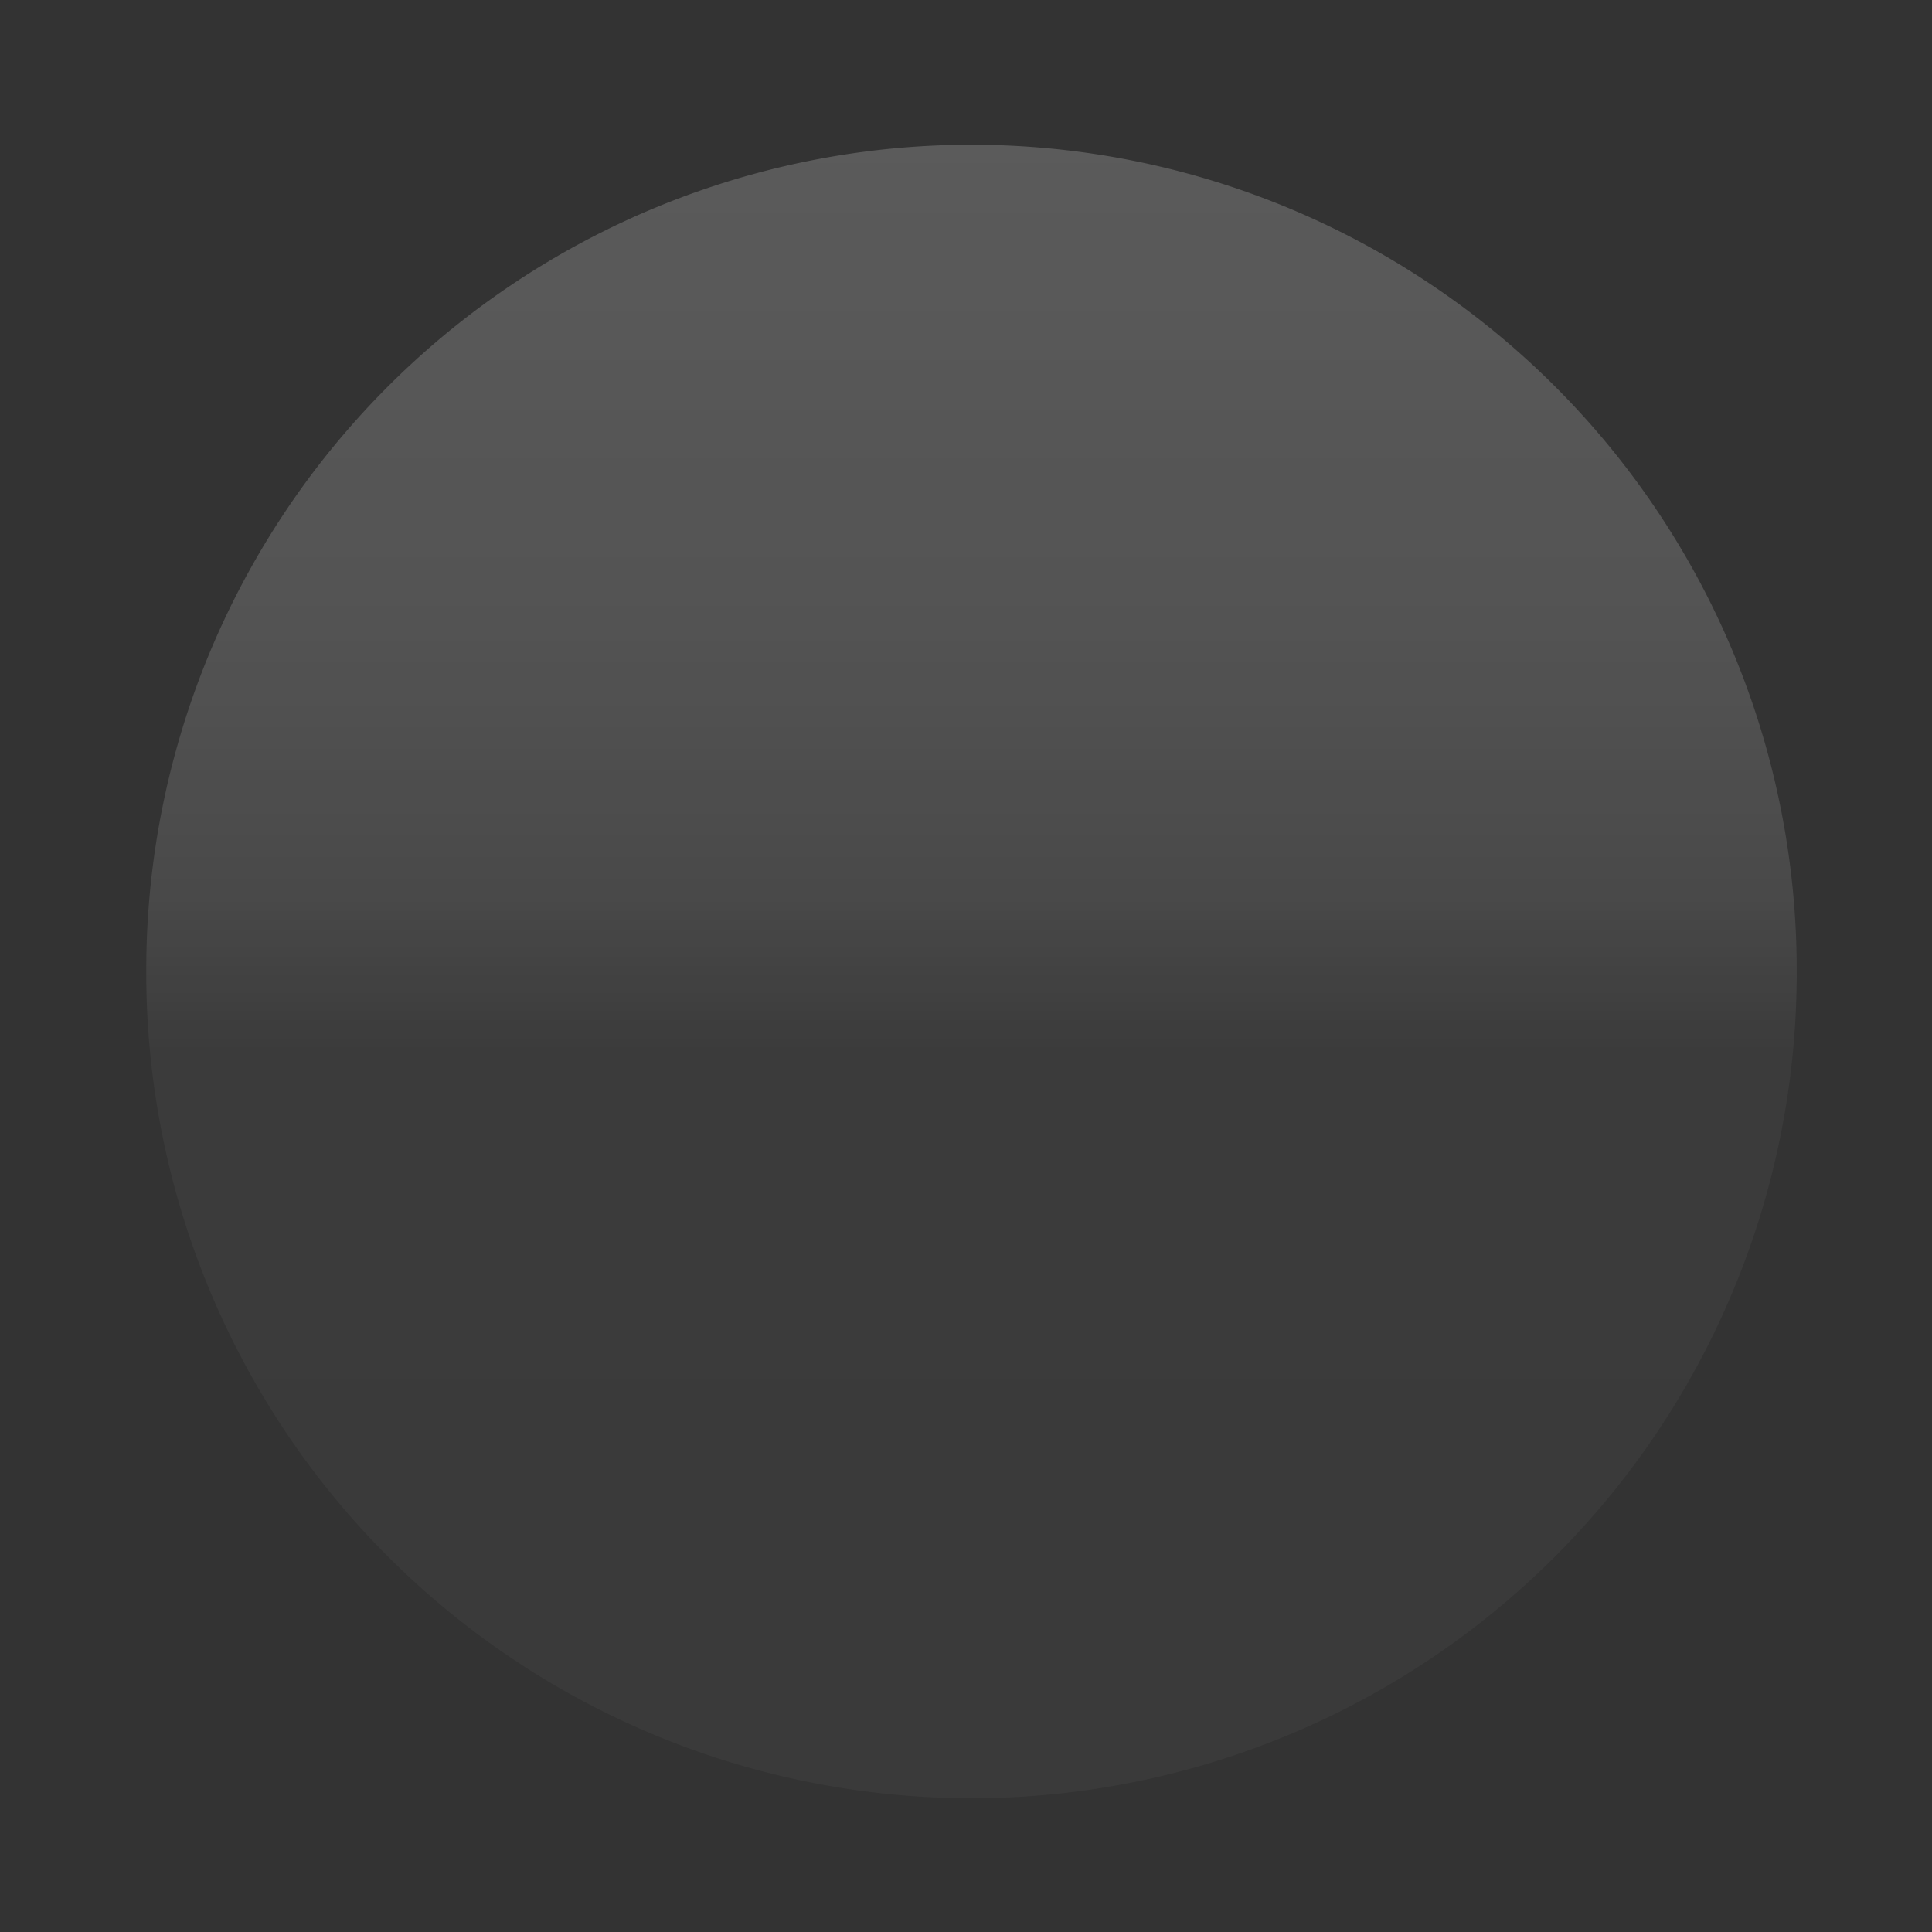 <?xml version="1.0" encoding="UTF-8" standalone="no"?>
<!-- Created with Inkscape (http://www.inkscape.org/) -->
<svg
   xmlns:dc="http://purl.org/dc/elements/1.1/"
   xmlns:cc="http://creativecommons.org/ns#"
   xmlns:rdf="http://www.w3.org/1999/02/22-rdf-syntax-ns#"
   xmlns:svg="http://www.w3.org/2000/svg"
   xmlns="http://www.w3.org/2000/svg"
   xmlns:xlink="http://www.w3.org/1999/xlink"
   xmlns:sodipodi="http://sodipodi.sourceforge.net/DTD/sodipodi-0.dtd"
   xmlns:inkscape="http://www.inkscape.org/namespaces/inkscape"
   width="700"
   height="700"
   id="svg2"
   sodipodi:version="0.32"
   inkscape:version="0.46"
   sodipodi:docbase="/windows/D/Simi/Work/Ater-Cairo-Clock-Theme/Work"
   sodipodi:docname="clock-glass.svg"
   inkscape:export-filename="/windows/D/Simi/Work/Ater-Cairo-Clock-Theme/Work/clock_v2.png"
   inkscape:export-xdpi="90"
   inkscape:export-ydpi="90"
   inkscape:output_extension="org.inkscape.output.svg.inkscape"
   version="1.0">
  <rect width="100%" height="100%" fill="#333333" stroke="none"/>
  <defs
     id="defs4">
    <linearGradient
       id="linearGradient3731">
      <stop
         id="stop3733"
         offset="0"
         style="stop-color:#ffffff;stop-opacity:0.035" />
      <stop
         style="stop-color:#ffffff;stop-opacity:0.039"
         offset="0.45"
         id="stop3735" />
      <stop
         id="stop3737"
         offset="0.549"
         style="stop-color:#ffffff;stop-opacity:0.11" />
      <stop
         id="stop3739"
         offset="0.705"
         style="stop-color:#ffffff;stop-opacity:0.157" />
      <stop
         style="stop-color:#ffffff;stop-opacity:0.196"
         offset="1"
         id="stop3741" />
    </linearGradient>
    <inkscape:perspective
       sodipodi:type="inkscape:persp3d"
       inkscape:vp_x="0 : 526.18109 : 1"
       inkscape:vp_y="0 : 1000 : 0"
       inkscape:vp_z="744.09448 : 526.18109 : 1"
       inkscape:persp3d-origin="372.04724 : 350.78739 : 1"
       id="perspective2569" />
    <linearGradient
       id="linearGradient9966">
      <stop
         style="stop-color:#350907;stop-opacity:1;"
         offset="0"
         id="stop9968" />
      <stop
         style="stop-color:#2c0907;stop-opacity:1;"
         offset="1"
         id="stop9970" />
    </linearGradient>
    <linearGradient
       id="linearGradient7281">
      <stop
         id="stop7295"
         offset="0"
         style="stop-color:#d2ff42;stop-opacity:1;" />
      <stop
         style="stop-color:#d2ff42;stop-opacity:0;"
         offset="1"
         id="stop7303" />
      <stop
         style="stop-color:#d2ff42;stop-opacity:1;"
         offset="1"
         id="stop7301" />
    </linearGradient>
    <linearGradient
       id="linearGradient7269">
      <stop
         style="stop-color:#e6f0be;stop-opacity:1;"
         offset="0"
         id="stop7271" />
      <stop
         id="stop7277"
         offset="1"
         style="stop-color:#d2f05f;stop-opacity:1;" />
    </linearGradient>
    <linearGradient
       id="linearGradient3685">
      <stop
         id="stop3699"
         offset="0"
         style="stop-color:#1c1c1c;stop-opacity:1;" />
      <stop
         id="stop3697"
         offset="1"
         style="stop-color:#a5a5a5;stop-opacity:1;" />
    </linearGradient>
    <linearGradient
       id="linearGradient3669">
      <stop
         style="stop-color:#090909;stop-opacity:1;"
         offset="0"
         id="stop3671" />
      <stop
         id="stop3677"
         offset="0.45"
         style="stop-color:#0a0a0a;stop-opacity:1;" />
      <stop
         style="stop-color:#1c1c1c;stop-opacity:1;"
         offset="0.549"
         id="stop3683" />
      <stop
         style="stop-color:#282828;stop-opacity:1;"
         offset="0.705"
         id="stop3679" />
      <stop
         id="stop3681"
         offset="1"
         style="stop-color:#323232;stop-opacity:1;" />
    </linearGradient>
    <linearGradient
       inkscape:collect="always"
       xlink:href="#linearGradient3685"
       id="linearGradient3691"
       x1="340.154"
       y1="712.517"
       x2="340.154"
       y2="111.033"
       gradientUnits="userSpaceOnUse"
       spreadMethod="pad"
       gradientTransform="matrix(-0.984,0,0,-0.984,689.095,824.111)" />
    <radialGradient
       inkscape:collect="always"
       xlink:href="#linearGradient7269"
       id="radialGradient7275"
       cx="342.667"
       cy="422.712"
       fx="342.667"
       fy="422.712"
       r="19.726"
       gradientTransform="matrix(1,0,0,0.941,-652.484,-53.304)"
       gradientUnits="userSpaceOnUse" />
    <radialGradient
       inkscape:collect="always"
       xlink:href="#linearGradient7281"
       id="radialGradient7287"
       cx="350.956"
       cy="424.474"
       fx="350.956"
       fy="424.474"
       r="56.858"
       gradientTransform="matrix(1,-1.376962e-7,1.667754e-7,0.917,-709.507,9.949)"
       gradientUnits="userSpaceOnUse" />
    <radialGradient
       inkscape:collect="always"
       xlink:href="#linearGradient7269"
       id="radialGradient4926"
       gradientUnits="userSpaceOnUse"
       gradientTransform="matrix(1,-2.50571e-5,3.006846e-5,0.833,-2.389,22.259)"
       cx="351.653"
       cy="142.379"
       fx="351.653"
       fy="142.379"
       r="3.481" />
    <radialGradient
       inkscape:collect="always"
       xlink:href="#linearGradient7269"
       id="radialGradient4930"
       gradientUnits="userSpaceOnUse"
       gradientTransform="matrix(1,-2.50571e-5,3.006846e-5,0.833,-2.389,22.259)"
       cx="351.653"
       cy="142.379"
       fx="351.653"
       fy="142.379"
       r="3.481" />
    <radialGradient
       inkscape:collect="always"
       xlink:href="#linearGradient7269"
       id="radialGradient4934"
       gradientUnits="userSpaceOnUse"
       gradientTransform="matrix(1,-2.50571e-5,3.006846e-5,0.833,-2.389,22.259)"
       cx="351.653"
       cy="142.379"
       fx="351.653"
       fy="142.379"
       r="3.481" />
    <radialGradient
       inkscape:collect="always"
       xlink:href="#linearGradient7269"
       id="radialGradient4938"
       gradientUnits="userSpaceOnUse"
       gradientTransform="matrix(1,-2.50571e-5,3.006846e-5,0.833,-2.389,22.259)"
       cx="351.653"
       cy="142.379"
       fx="351.653"
       fy="142.379"
       r="3.481" />
    <radialGradient
       inkscape:collect="always"
       xlink:href="#linearGradient7269"
       id="radialGradient4962"
       gradientUnits="userSpaceOnUse"
       gradientTransform="matrix(1,-2.50571e-5,3.006846e-5,0.833,-2.389,22.259)"
       cx="351.653"
       cy="142.379"
       fx="351.653"
       fy="142.379"
       r="3.481" />
    <radialGradient
       inkscape:collect="always"
       xlink:href="#linearGradient7269"
       id="radialGradient4978"
       gradientUnits="userSpaceOnUse"
       gradientTransform="matrix(1,-2.50571e-5,3.006846e-5,0.833,-2.389,22.259)"
       cx="351.653"
       cy="142.379"
       fx="351.653"
       fy="142.379"
       r="3.481" />
    <radialGradient
       inkscape:collect="always"
       xlink:href="#linearGradient7269"
       id="radialGradient4980"
       gradientUnits="userSpaceOnUse"
       gradientTransform="matrix(1,-2.50571e-5,3.006846e-5,0.833,-2.389,22.259)"
       cx="351.653"
       cy="142.379"
       fx="351.653"
       fy="142.379"
       r="3.481" />
    <radialGradient
       inkscape:collect="always"
       xlink:href="#linearGradient7269"
       id="radialGradient4982"
       gradientUnits="userSpaceOnUse"
       gradientTransform="matrix(1,-2.50571e-5,3.006846e-5,0.833,-2.389,22.259)"
       cx="351.653"
       cy="142.379"
       fx="351.653"
       fy="142.379"
       r="3.481" />
    <radialGradient
       inkscape:collect="always"
       xlink:href="#linearGradient7269"
       id="radialGradient4984"
       gradientUnits="userSpaceOnUse"
       gradientTransform="matrix(1,-2.50571e-5,3.006846e-5,0.833,-2.389,22.259)"
       cx="351.653"
       cy="142.379"
       fx="351.653"
       fy="142.379"
       r="3.481" />
    <radialGradient
       inkscape:collect="always"
       xlink:href="#linearGradient7269"
       id="radialGradient4986"
       gradientUnits="userSpaceOnUse"
       gradientTransform="matrix(1,-2.50571e-5,3.006846e-5,0.833,-2.389,22.259)"
       cx="351.653"
       cy="142.379"
       fx="351.653"
       fy="142.379"
       r="3.481" />
    <radialGradient
       inkscape:collect="always"
       xlink:href="#linearGradient7269"
       id="radialGradient5002"
       gradientUnits="userSpaceOnUse"
       gradientTransform="matrix(1,-2.50571e-5,3.006846e-5,0.833,-2.389,22.259)"
       cx="351.653"
       cy="142.379"
       fx="351.653"
       fy="142.379"
       r="3.481" />
    <radialGradient
       inkscape:collect="always"
       xlink:href="#linearGradient7269"
       id="radialGradient5004"
       gradientUnits="userSpaceOnUse"
       gradientTransform="matrix(1,-2.50571e-5,3.006846e-5,0.833,-2.389,22.259)"
       cx="351.653"
       cy="142.379"
       fx="351.653"
       fy="142.379"
       r="3.481" />
    <radialGradient
       inkscape:collect="always"
       xlink:href="#linearGradient7269"
       id="radialGradient5006"
       gradientUnits="userSpaceOnUse"
       gradientTransform="matrix(1,-2.50571e-5,3.006846e-5,0.833,-2.389,22.259)"
       cx="351.653"
       cy="142.379"
       fx="351.653"
       fy="142.379"
       r="3.481" />
    <radialGradient
       inkscape:collect="always"
       xlink:href="#linearGradient7269"
       id="radialGradient5008"
       gradientUnits="userSpaceOnUse"
       gradientTransform="matrix(1,-2.50571e-5,3.006846e-5,0.833,-2.389,22.259)"
       cx="351.653"
       cy="142.379"
       fx="351.653"
       fy="142.379"
       r="3.481" />
    <radialGradient
       inkscape:collect="always"
       xlink:href="#linearGradient7269"
       id="radialGradient5010"
       gradientUnits="userSpaceOnUse"
       gradientTransform="matrix(1,-2.50571e-5,3.006846e-5,0.833,-2.389,22.259)"
       cx="351.653"
       cy="142.379"
       fx="351.653"
       fy="142.379"
       r="3.481" />
    <radialGradient
       inkscape:collect="always"
       xlink:href="#linearGradient7269"
       id="radialGradient5044"
       gradientUnits="userSpaceOnUse"
       gradientTransform="matrix(1,-2.50571e-5,3.006846e-5,0.833,-2.389,22.259)"
       cx="351.653"
       cy="142.379"
       fx="351.653"
       fy="142.379"
       r="3.481" />
    <radialGradient
       inkscape:collect="always"
       xlink:href="#linearGradient7269"
       id="radialGradient5046"
       gradientUnits="userSpaceOnUse"
       gradientTransform="matrix(1,-2.50571e-5,3.006846e-5,0.833,-2.389,22.259)"
       cx="351.653"
       cy="142.379"
       fx="351.653"
       fy="142.379"
       r="3.481" />
    <radialGradient
       inkscape:collect="always"
       xlink:href="#linearGradient7269"
       id="radialGradient5048"
       gradientUnits="userSpaceOnUse"
       gradientTransform="matrix(1,-2.50571e-5,3.006846e-5,0.833,-2.389,22.259)"
       cx="351.653"
       cy="142.379"
       fx="351.653"
       fy="142.379"
       r="3.481" />
    <radialGradient
       inkscape:collect="always"
       xlink:href="#linearGradient7269"
       id="radialGradient5050"
       gradientUnits="userSpaceOnUse"
       gradientTransform="matrix(1,-2.50571e-5,3.006846e-5,0.833,-2.389,22.259)"
       cx="351.653"
       cy="142.379"
       fx="351.653"
       fy="142.379"
       r="3.481" />
    <radialGradient
       inkscape:collect="always"
       xlink:href="#linearGradient7269"
       id="radialGradient5052"
       gradientUnits="userSpaceOnUse"
       gradientTransform="matrix(1,-2.50571e-5,3.006846e-5,0.833,-2.389,22.259)"
       cx="351.653"
       cy="142.379"
       fx="351.653"
       fy="142.379"
       r="3.481" />
    <radialGradient
       inkscape:collect="always"
       xlink:href="#linearGradient7269"
       id="radialGradient5054"
       gradientUnits="userSpaceOnUse"
       gradientTransform="matrix(1,-2.50571e-5,3.006846e-5,0.833,-2.389,22.259)"
       cx="351.653"
       cy="142.379"
       fx="351.653"
       fy="142.379"
       r="3.481" />
    <radialGradient
       inkscape:collect="always"
       xlink:href="#linearGradient7269"
       id="radialGradient5056"
       gradientUnits="userSpaceOnUse"
       gradientTransform="matrix(1,-2.50571e-5,3.006846e-5,0.833,-2.389,22.259)"
       cx="351.653"
       cy="142.379"
       fx="351.653"
       fy="142.379"
       r="3.481" />
    <radialGradient
       inkscape:collect="always"
       xlink:href="#linearGradient7269"
       id="radialGradient5058"
       gradientUnits="userSpaceOnUse"
       gradientTransform="matrix(1,-2.50571e-5,3.006846e-5,0.833,-2.389,22.259)"
       cx="351.653"
       cy="142.379"
       fx="351.653"
       fy="142.379"
       r="3.481" />
    <radialGradient
       inkscape:collect="always"
       xlink:href="#linearGradient7269"
       id="radialGradient5060"
       gradientUnits="userSpaceOnUse"
       gradientTransform="matrix(1,-2.50571e-5,3.006846e-5,0.833,-2.389,22.259)"
       cx="351.653"
       cy="142.379"
       fx="351.653"
       fy="142.379"
       r="3.481" />
    <radialGradient
       inkscape:collect="always"
       xlink:href="#linearGradient7269"
       id="radialGradient5062"
       gradientUnits="userSpaceOnUse"
       gradientTransform="matrix(1,-2.50571e-5,3.006846e-5,0.833,-2.389,22.259)"
       cx="351.653"
       cy="142.379"
       fx="351.653"
       fy="142.379"
       r="3.481" />
    <radialGradient
       inkscape:collect="always"
       xlink:href="#linearGradient7269"
       id="radialGradient5064"
       gradientUnits="userSpaceOnUse"
       gradientTransform="matrix(1,-2.50571e-5,3.006846e-5,0.833,-2.389,22.259)"
       cx="351.653"
       cy="142.379"
       fx="351.653"
       fy="142.379"
       r="3.481" />
    <radialGradient
       inkscape:collect="always"
       xlink:href="#linearGradient7269"
       id="radialGradient5066"
       gradientUnits="userSpaceOnUse"
       gradientTransform="matrix(1,-2.50571e-5,3.006846e-5,0.833,-2.389,22.259)"
       cx="351.653"
       cy="142.379"
       fx="351.653"
       fy="142.379"
       r="3.481" />
    <radialGradient
       inkscape:collect="always"
       xlink:href="#linearGradient7269"
       id="radialGradient5068"
       gradientUnits="userSpaceOnUse"
       gradientTransform="matrix(1,-2.50571e-5,3.006846e-5,0.833,-2.389,22.259)"
       cx="351.653"
       cy="142.379"
       fx="351.653"
       fy="142.379"
       r="3.481" />
    <radialGradient
       inkscape:collect="always"
       xlink:href="#linearGradient7269"
       id="radialGradient5070"
       gradientUnits="userSpaceOnUse"
       gradientTransform="matrix(1,-2.50571e-5,3.006846e-5,0.833,-2.389,22.259)"
       cx="351.653"
       cy="142.379"
       fx="351.653"
       fy="142.379"
       r="3.481" />
    <radialGradient
       inkscape:collect="always"
       xlink:href="#linearGradient7269"
       id="radialGradient5072"
       gradientUnits="userSpaceOnUse"
       gradientTransform="matrix(1,-2.50571e-5,3.006846e-5,0.833,-2.389,22.259)"
       cx="351.653"
       cy="142.379"
       fx="351.653"
       fy="142.379"
       r="3.481" />
    <radialGradient
       inkscape:collect="always"
       xlink:href="#linearGradient7269"
       id="radialGradient5110"
       gradientUnits="userSpaceOnUse"
       gradientTransform="matrix(1,-2.50571e-5,3.006846e-5,0.833,-2.389,22.259)"
       cx="351.653"
       cy="142.379"
       fx="351.653"
       fy="142.379"
       r="3.481" />
    <radialGradient
       inkscape:collect="always"
       xlink:href="#linearGradient7269"
       id="radialGradient5112"
       gradientUnits="userSpaceOnUse"
       gradientTransform="matrix(1,-2.50571e-5,3.006846e-5,0.833,-2.389,22.259)"
       cx="351.653"
       cy="142.379"
       fx="351.653"
       fy="142.379"
       r="3.481" />
    <radialGradient
       inkscape:collect="always"
       xlink:href="#linearGradient7269"
       id="radialGradient5114"
       gradientUnits="userSpaceOnUse"
       gradientTransform="matrix(1,-2.50571e-5,3.006846e-5,0.833,-2.389,22.259)"
       cx="351.653"
       cy="142.379"
       fx="351.653"
       fy="142.379"
       r="3.481" />
    <radialGradient
       inkscape:collect="always"
       xlink:href="#linearGradient7269"
       id="radialGradient5116"
       gradientUnits="userSpaceOnUse"
       gradientTransform="matrix(1,-2.50571e-5,3.006846e-5,0.833,-2.389,22.259)"
       cx="351.653"
       cy="142.379"
       fx="351.653"
       fy="142.379"
       r="3.481" />
    <radialGradient
       inkscape:collect="always"
       xlink:href="#linearGradient7269"
       id="radialGradient5118"
       gradientUnits="userSpaceOnUse"
       gradientTransform="matrix(1,-2.50571e-5,3.006846e-5,0.833,-2.389,22.259)"
       cx="351.653"
       cy="142.379"
       fx="351.653"
       fy="142.379"
       r="3.481" />
    <radialGradient
       inkscape:collect="always"
       xlink:href="#linearGradient7269"
       id="radialGradient5120"
       gradientUnits="userSpaceOnUse"
       gradientTransform="matrix(1,-2.50571e-5,3.006846e-5,0.833,-2.389,22.259)"
       cx="351.653"
       cy="142.379"
       fx="351.653"
       fy="142.379"
       r="3.481" />
    <radialGradient
       inkscape:collect="always"
       xlink:href="#linearGradient7269"
       id="radialGradient5122"
       gradientUnits="userSpaceOnUse"
       gradientTransform="matrix(1,-2.50571e-5,3.006846e-5,0.833,-2.389,22.259)"
       cx="351.653"
       cy="142.379"
       fx="351.653"
       fy="142.379"
       r="3.481" />
    <radialGradient
       inkscape:collect="always"
       xlink:href="#linearGradient7269"
       id="radialGradient5124"
       gradientUnits="userSpaceOnUse"
       gradientTransform="matrix(1,-2.50571e-5,3.006846e-5,0.833,-2.389,22.259)"
       cx="351.653"
       cy="142.379"
       fx="351.653"
       fy="142.379"
       r="3.481" />
    <radialGradient
       inkscape:collect="always"
       xlink:href="#linearGradient7269"
       id="radialGradient5126"
       gradientUnits="userSpaceOnUse"
       gradientTransform="matrix(1,-2.50571e-5,3.006846e-5,0.833,-2.389,22.259)"
       cx="351.653"
       cy="142.379"
       fx="351.653"
       fy="142.379"
       r="3.481" />
    <radialGradient
       inkscape:collect="always"
       xlink:href="#linearGradient7269"
       id="radialGradient5128"
       gradientUnits="userSpaceOnUse"
       gradientTransform="matrix(1,-2.50571e-5,3.006846e-5,0.833,-2.389,22.259)"
       cx="351.653"
       cy="142.379"
       fx="351.653"
       fy="142.379"
       r="3.481" />
    <radialGradient
       inkscape:collect="always"
       xlink:href="#linearGradient7269"
       id="radialGradient5130"
       gradientUnits="userSpaceOnUse"
       gradientTransform="matrix(1,-2.50571e-5,3.006846e-5,0.833,-2.389,22.259)"
       cx="351.653"
       cy="142.379"
       fx="351.653"
       fy="142.379"
       r="3.481" />
    <radialGradient
       inkscape:collect="always"
       xlink:href="#linearGradient7269"
       id="radialGradient5132"
       gradientUnits="userSpaceOnUse"
       gradientTransform="matrix(1,-2.50571e-5,3.006846e-5,0.833,-2.389,22.259)"
       cx="351.653"
       cy="142.379"
       fx="351.653"
       fy="142.379"
       r="3.481" />
    <radialGradient
       inkscape:collect="always"
       xlink:href="#linearGradient7269"
       id="radialGradient5134"
       gradientUnits="userSpaceOnUse"
       gradientTransform="matrix(1,-2.50571e-5,3.006846e-5,0.833,-2.389,22.259)"
       cx="351.653"
       cy="142.379"
       fx="351.653"
       fy="142.379"
       r="3.481" />
    <radialGradient
       inkscape:collect="always"
       xlink:href="#linearGradient7269"
       id="radialGradient5136"
       gradientUnits="userSpaceOnUse"
       gradientTransform="matrix(1,-2.50571e-5,3.006846e-5,0.833,-2.389,22.259)"
       cx="351.653"
       cy="142.379"
       fx="351.653"
       fy="142.379"
       r="3.481" />
    <radialGradient
       inkscape:collect="always"
       xlink:href="#linearGradient7269"
       id="radialGradient5138"
       gradientUnits="userSpaceOnUse"
       gradientTransform="matrix(1,-2.50571e-5,3.006846e-5,0.833,-2.389,22.259)"
       cx="351.653"
       cy="142.379"
       fx="351.653"
       fy="142.379"
       r="3.481" />
    <radialGradient
       inkscape:collect="always"
       xlink:href="#linearGradient7269"
       id="radialGradient5174"
       gradientUnits="userSpaceOnUse"
       gradientTransform="matrix(1,-2.50571e-5,3.006846e-5,0.833,-2.389,22.259)"
       cx="351.653"
       cy="142.379"
       fx="351.653"
       fy="142.379"
       r="3.481" />
    <radialGradient
       inkscape:collect="always"
       xlink:href="#linearGradient7269"
       id="radialGradient5176"
       gradientUnits="userSpaceOnUse"
       gradientTransform="matrix(1,-2.50571e-5,3.006846e-5,0.833,-2.389,22.259)"
       cx="351.653"
       cy="142.379"
       fx="351.653"
       fy="142.379"
       r="3.481" />
    <radialGradient
       inkscape:collect="always"
       xlink:href="#linearGradient7269"
       id="radialGradient5178"
       gradientUnits="userSpaceOnUse"
       gradientTransform="matrix(1,-2.50571e-5,3.006846e-5,0.833,-2.389,22.259)"
       cx="351.653"
       cy="142.379"
       fx="351.653"
       fy="142.379"
       r="3.481" />
    <radialGradient
       inkscape:collect="always"
       xlink:href="#linearGradient7269"
       id="radialGradient5180"
       gradientUnits="userSpaceOnUse"
       gradientTransform="matrix(1,-2.50571e-5,3.006846e-5,0.833,-2.389,22.259)"
       cx="351.653"
       cy="142.379"
       fx="351.653"
       fy="142.379"
       r="3.481" />
    <radialGradient
       inkscape:collect="always"
       xlink:href="#linearGradient7269"
       id="radialGradient5182"
       gradientUnits="userSpaceOnUse"
       gradientTransform="matrix(1,-2.50571e-5,3.006846e-5,0.833,-2.389,22.259)"
       cx="351.653"
       cy="142.379"
       fx="351.653"
       fy="142.379"
       r="3.481" />
    <radialGradient
       inkscape:collect="always"
       xlink:href="#linearGradient7269"
       id="radialGradient5184"
       gradientUnits="userSpaceOnUse"
       gradientTransform="matrix(1,-2.50571e-5,3.006846e-5,0.833,-2.389,22.259)"
       cx="351.653"
       cy="142.379"
       fx="351.653"
       fy="142.379"
       r="3.481" />
    <radialGradient
       inkscape:collect="always"
       xlink:href="#linearGradient7269"
       id="radialGradient5186"
       gradientUnits="userSpaceOnUse"
       gradientTransform="matrix(1,-2.50571e-5,3.006846e-5,0.833,-2.389,22.259)"
       cx="351.653"
       cy="142.379"
       fx="351.653"
       fy="142.379"
       r="3.481" />
    <radialGradient
       inkscape:collect="always"
       xlink:href="#linearGradient7269"
       id="radialGradient5188"
       gradientUnits="userSpaceOnUse"
       gradientTransform="matrix(1,-2.50571e-5,3.006846e-5,0.833,-2.389,22.259)"
       cx="351.653"
       cy="142.379"
       fx="351.653"
       fy="142.379"
       r="3.481" />
    <radialGradient
       inkscape:collect="always"
       xlink:href="#linearGradient7269"
       id="radialGradient5190"
       gradientUnits="userSpaceOnUse"
       gradientTransform="matrix(1,-2.50571e-5,3.006846e-5,0.833,-2.389,22.259)"
       cx="351.653"
       cy="142.379"
       fx="351.653"
       fy="142.379"
       r="3.481" />
    <radialGradient
       inkscape:collect="always"
       xlink:href="#linearGradient7269"
       id="radialGradient5192"
       gradientUnits="userSpaceOnUse"
       gradientTransform="matrix(1,-2.50571e-5,3.006846e-5,0.833,-2.389,22.259)"
       cx="351.653"
       cy="142.379"
       fx="351.653"
       fy="142.379"
       r="3.481" />
    <radialGradient
       inkscape:collect="always"
       xlink:href="#linearGradient7269"
       id="radialGradient5194"
       gradientUnits="userSpaceOnUse"
       gradientTransform="matrix(1,-2.50571e-5,3.006846e-5,0.833,-2.389,22.259)"
       cx="351.653"
       cy="142.379"
       fx="351.653"
       fy="142.379"
       r="3.481" />
    <radialGradient
       inkscape:collect="always"
       xlink:href="#linearGradient7269"
       id="radialGradient5196"
       gradientUnits="userSpaceOnUse"
       gradientTransform="matrix(1,-2.50571e-5,3.006846e-5,0.833,-2.389,22.259)"
       cx="351.653"
       cy="142.379"
       fx="351.653"
       fy="142.379"
       r="3.481" />
    <radialGradient
       inkscape:collect="always"
       xlink:href="#linearGradient7269"
       id="radialGradient5198"
       gradientUnits="userSpaceOnUse"
       gradientTransform="matrix(1,-2.50571e-5,3.006846e-5,0.833,-2.389,22.259)"
       cx="351.653"
       cy="142.379"
       fx="351.653"
       fy="142.379"
       r="3.481" />
    <radialGradient
       inkscape:collect="always"
       xlink:href="#linearGradient7269"
       id="radialGradient5200"
       gradientUnits="userSpaceOnUse"
       gradientTransform="matrix(1,-2.50571e-5,3.006846e-5,0.833,-2.389,22.259)"
       cx="351.653"
       cy="142.379"
       fx="351.653"
       fy="142.379"
       r="3.481" />
    <radialGradient
       inkscape:collect="always"
       xlink:href="#linearGradient7269"
       id="radialGradient6091"
       gradientUnits="userSpaceOnUse"
       gradientTransform="matrix(1,3.618315e-5,-1.715848e-7,2.73,-0.384,-333.697)"
       cx="352.383"
       cy="150.745"
       fx="352.383"
       fy="150.745"
       r="3.481" />
    <radialGradient
       inkscape:collect="always"
       xlink:href="#linearGradient7269"
       id="radialGradient6095"
       gradientUnits="userSpaceOnUse"
       gradientTransform="matrix(1,-3.618315e-5,-1.715848e-7,-2.73,-0.427,1038.43)"
       cx="352.383"
       cy="150.745"
       fx="352.383"
       fy="150.745"
       r="3.481" />
    <radialGradient
       inkscape:collect="always"
       xlink:href="#linearGradient7269"
       id="radialGradient6099"
       gradientUnits="userSpaceOnUse"
       gradientTransform="matrix(-3.618315e-5,1,-2.73,-1.715848e-7,1038.037,-5.177e-2)"
       cx="352.383"
       cy="150.745"
       fx="352.383"
       fy="150.745"
       r="3.481" />
    <radialGradient
       inkscape:collect="always"
       xlink:href="#linearGradient7269"
       id="radialGradient6103"
       gradientUnits="userSpaceOnUse"
       gradientTransform="matrix(3.618315e-5,-1,2.73,1.715848e-7,-334.036,704.776)"
       cx="352.383"
       cy="150.745"
       fx="352.383"
       fy="150.745"
       r="3.481" />
    <radialGradient
       inkscape:collect="always"
       xlink:href="#linearGradient7269"
       id="radialGradient6113"
       gradientUnits="userSpaceOnUse"
       gradientTransform="matrix(0.866,-0.5,1.365,2.364,-296.148,-65.507)"
       cx="352.383"
       cy="150.745"
       fx="352.383"
       fy="150.745"
       r="3.481" />
    <radialGradient
       inkscape:collect="always"
       xlink:href="#linearGradient7269"
       id="radialGradient6115"
       gradientUnits="userSpaceOnUse"
       gradientTransform="matrix(0.866,-0.5,-1.365,-2.364,389.878,1122.81)"
       cx="352.383"
       cy="150.745"
       fx="352.383"
       fy="150.745"
       r="3.481" />
    <radialGradient
       inkscape:collect="always"
       xlink:href="#linearGradient7269"
       id="radialGradient6117"
       gradientUnits="userSpaceOnUse"
       gradientTransform="matrix(0.5,0.866,-2.364,1.365,769.973,-295.773)"
       cx="352.383"
       cy="150.745"
       fx="352.383"
       fy="150.745"
       r="3.481" />
    <radialGradient
       inkscape:collect="always"
       xlink:href="#linearGradient7269"
       id="radialGradient6119"
       gradientUnits="userSpaceOnUse"
       gradientTransform="matrix(-0.5,-0.866,2.364,-1.365,-65.863,1000.662)"
       cx="352.383"
       cy="150.745"
       fx="352.383"
       fy="150.745"
       r="3.481" />
    <radialGradient
       inkscape:collect="always"
       xlink:href="#linearGradient7269"
       id="radialGradient6129"
       gradientUnits="userSpaceOnUse"
       gradientTransform="matrix(0.5,-0.866,2.364,1.365,-418.323,314.517)"
       cx="352.383"
       cy="150.745"
       fx="352.383"
       fy="150.745"
       r="3.481" />
    <radialGradient
       inkscape:collect="always"
       xlink:href="#linearGradient7269"
       id="radialGradient6131"
       gradientUnits="userSpaceOnUse"
       gradientTransform="matrix(0.5,-0.866,-2.364,-1.365,769.952,1000.616)"
       cx="352.383"
       cy="150.745"
       fx="352.383"
       fy="150.745"
       r="3.481" />
    <radialGradient
       inkscape:collect="always"
       xlink:href="#linearGradient7269"
       id="radialGradient6133"
       gradientUnits="userSpaceOnUse"
       gradientTransform="matrix(0.866,0.5,-1.365,2.364,389.833,-417.96)"
       cx="352.383"
       cy="150.745"
       fx="352.383"
       fy="150.745"
       r="3.481" />
    <radialGradient
       inkscape:collect="always"
       xlink:href="#linearGradient7269"
       id="radialGradient6135"
       gradientUnits="userSpaceOnUse"
       gradientTransform="matrix(-0.866,-0.5,1.365,-2.364,314.195,1122.704)"
       cx="352.383"
       cy="150.745"
       fx="352.383"
       fy="150.745"
       r="3.481" />
    <radialGradient
       inkscape:collect="always"
       xlink:href="#linearGradient7269"
       id="radialGradient8766"
       cx="348"
       cy="177.362"
       fx="348"
       fy="177.362"
       r="4"
       gradientTransform="matrix(1.887,0,0,4.22,-304.543,-641.097)"
       gradientUnits="userSpaceOnUse" />
    <radialGradient
       inkscape:collect="always"
       xlink:href="#linearGradient7269"
       id="radialGradient9649"
       cx="348.957"
       cy="326.517"
       fx="348.957"
       fy="326.517"
       r="10.253"
       gradientTransform="matrix(0.488,0,0,6.242,181.828,-1779.773)"
       gradientUnits="userSpaceOnUse" />
    <radialGradient
       inkscape:collect="always"
       xlink:href="#linearGradient7269"
       id="radialGradient10532"
       cx="350"
       cy="230.112"
       fx="350"
       fy="230.112"
       r="8.5"
       gradientTransform="matrix(0.471,0,0,3.529,187.294,-653.798)"
       gradientUnits="userSpaceOnUse" />
    <radialGradient
       inkscape:collect="always"
       xlink:href="#linearGradient7281"
       id="radialGradient11990"
       cx="349.311"
       cy="330.053"
       fx="349.311"
       fy="330.053"
       r="25.456"
       gradientTransform="matrix(0.982,0,0,2.946,8.944,-715.064)"
       gradientUnits="userSpaceOnUse" />
    <radialGradient
       inkscape:collect="always"
       xlink:href="#linearGradient7281"
       id="radialGradient11994"
       gradientUnits="userSpaceOnUse"
       gradientTransform="matrix(0.982,0,0,1.768,8.944,-426.093)"
       cx="349.311"
       cy="330.053"
       fx="349.311"
       fy="330.053"
       r="25.456" />
    <radialGradient
       inkscape:collect="always"
       xlink:href="#linearGradient7281"
       id="radialGradient12871"
       gradientUnits="userSpaceOnUse"
       gradientTransform="matrix(0.982,1.858527e-5,3.39523e-6,0.982,8.943,-216.786)"
       cx="349.311"
       cy="330.053"
       fx="349.311"
       fy="330.053"
       r="25.456" />
    <filter
       inkscape:collect="always"
       id="filter3721">
      <feGaussianBlur
         inkscape:collect="always"
         stdDeviation="8.197"
         id="feGaussianBlur3723" />
    </filter>
    <linearGradient
       inkscape:collect="always"
       xlink:href="#linearGradient3731"
       id="linearGradient3727"
       gradientUnits="userSpaceOnUse"
       x1="354.286"
       y1="122.791"
       x2="354.286"
       y2="714.823" />
  </defs>
  <sodipodi:namedview
     id="base"
     pagecolor="#ffffff"
     bordercolor="#666666"
     borderopacity="1.0"
     inkscape:pageopacity="0.0"
     inkscape:pageshadow="2"
     inkscape:zoom="0.5"
     inkscape:cx="27.27744"
     inkscape:cy="374.99212"
     inkscape:document-units="px"
     inkscape:current-layer="layer1"
     showgrid="false"
     inkscape:window-width="1280"
     inkscape:window-height="951"
     inkscape:window-x="0"
     inkscape:window-y="48"
     showguides="true"
     inkscape:guide-bbox="true">
    <sodipodi:guide
       orientation="0,1"
       position="-32,976"
       id="guide2577" />
  </sodipodi:namedview>
  <g
     inkscape:label="1. réteg"
     id="layer1"
     inkscape:groupmode="layer">
    <path
       transform="matrix(-1.016,0,0,-1.016,711.942,776.751)"
       sodipodi:cy="418.07648"
       sodipodi:type="arc"
       sodipodi:cx="354.28571"
       style="fill:url(#linearGradient3727);fill-opacity:1;fill-rule:evenodd;stroke:none;stroke-width:4.921;stroke-linecap:butt;stroke-linejoin:miter;stroke-miterlimit:4;stroke-dasharray:none;stroke-opacity:1"
       id="path3725"
       sodipodi:rx="294.28571"
       d="M 648.571,418.076 A 294.286,294.286 0 1 1 60,418.076 A 294.286,294.286 0 1 1 648.571,418.076 z"
       sodipodi:ry="294.28571" />
  </g>
</svg>
